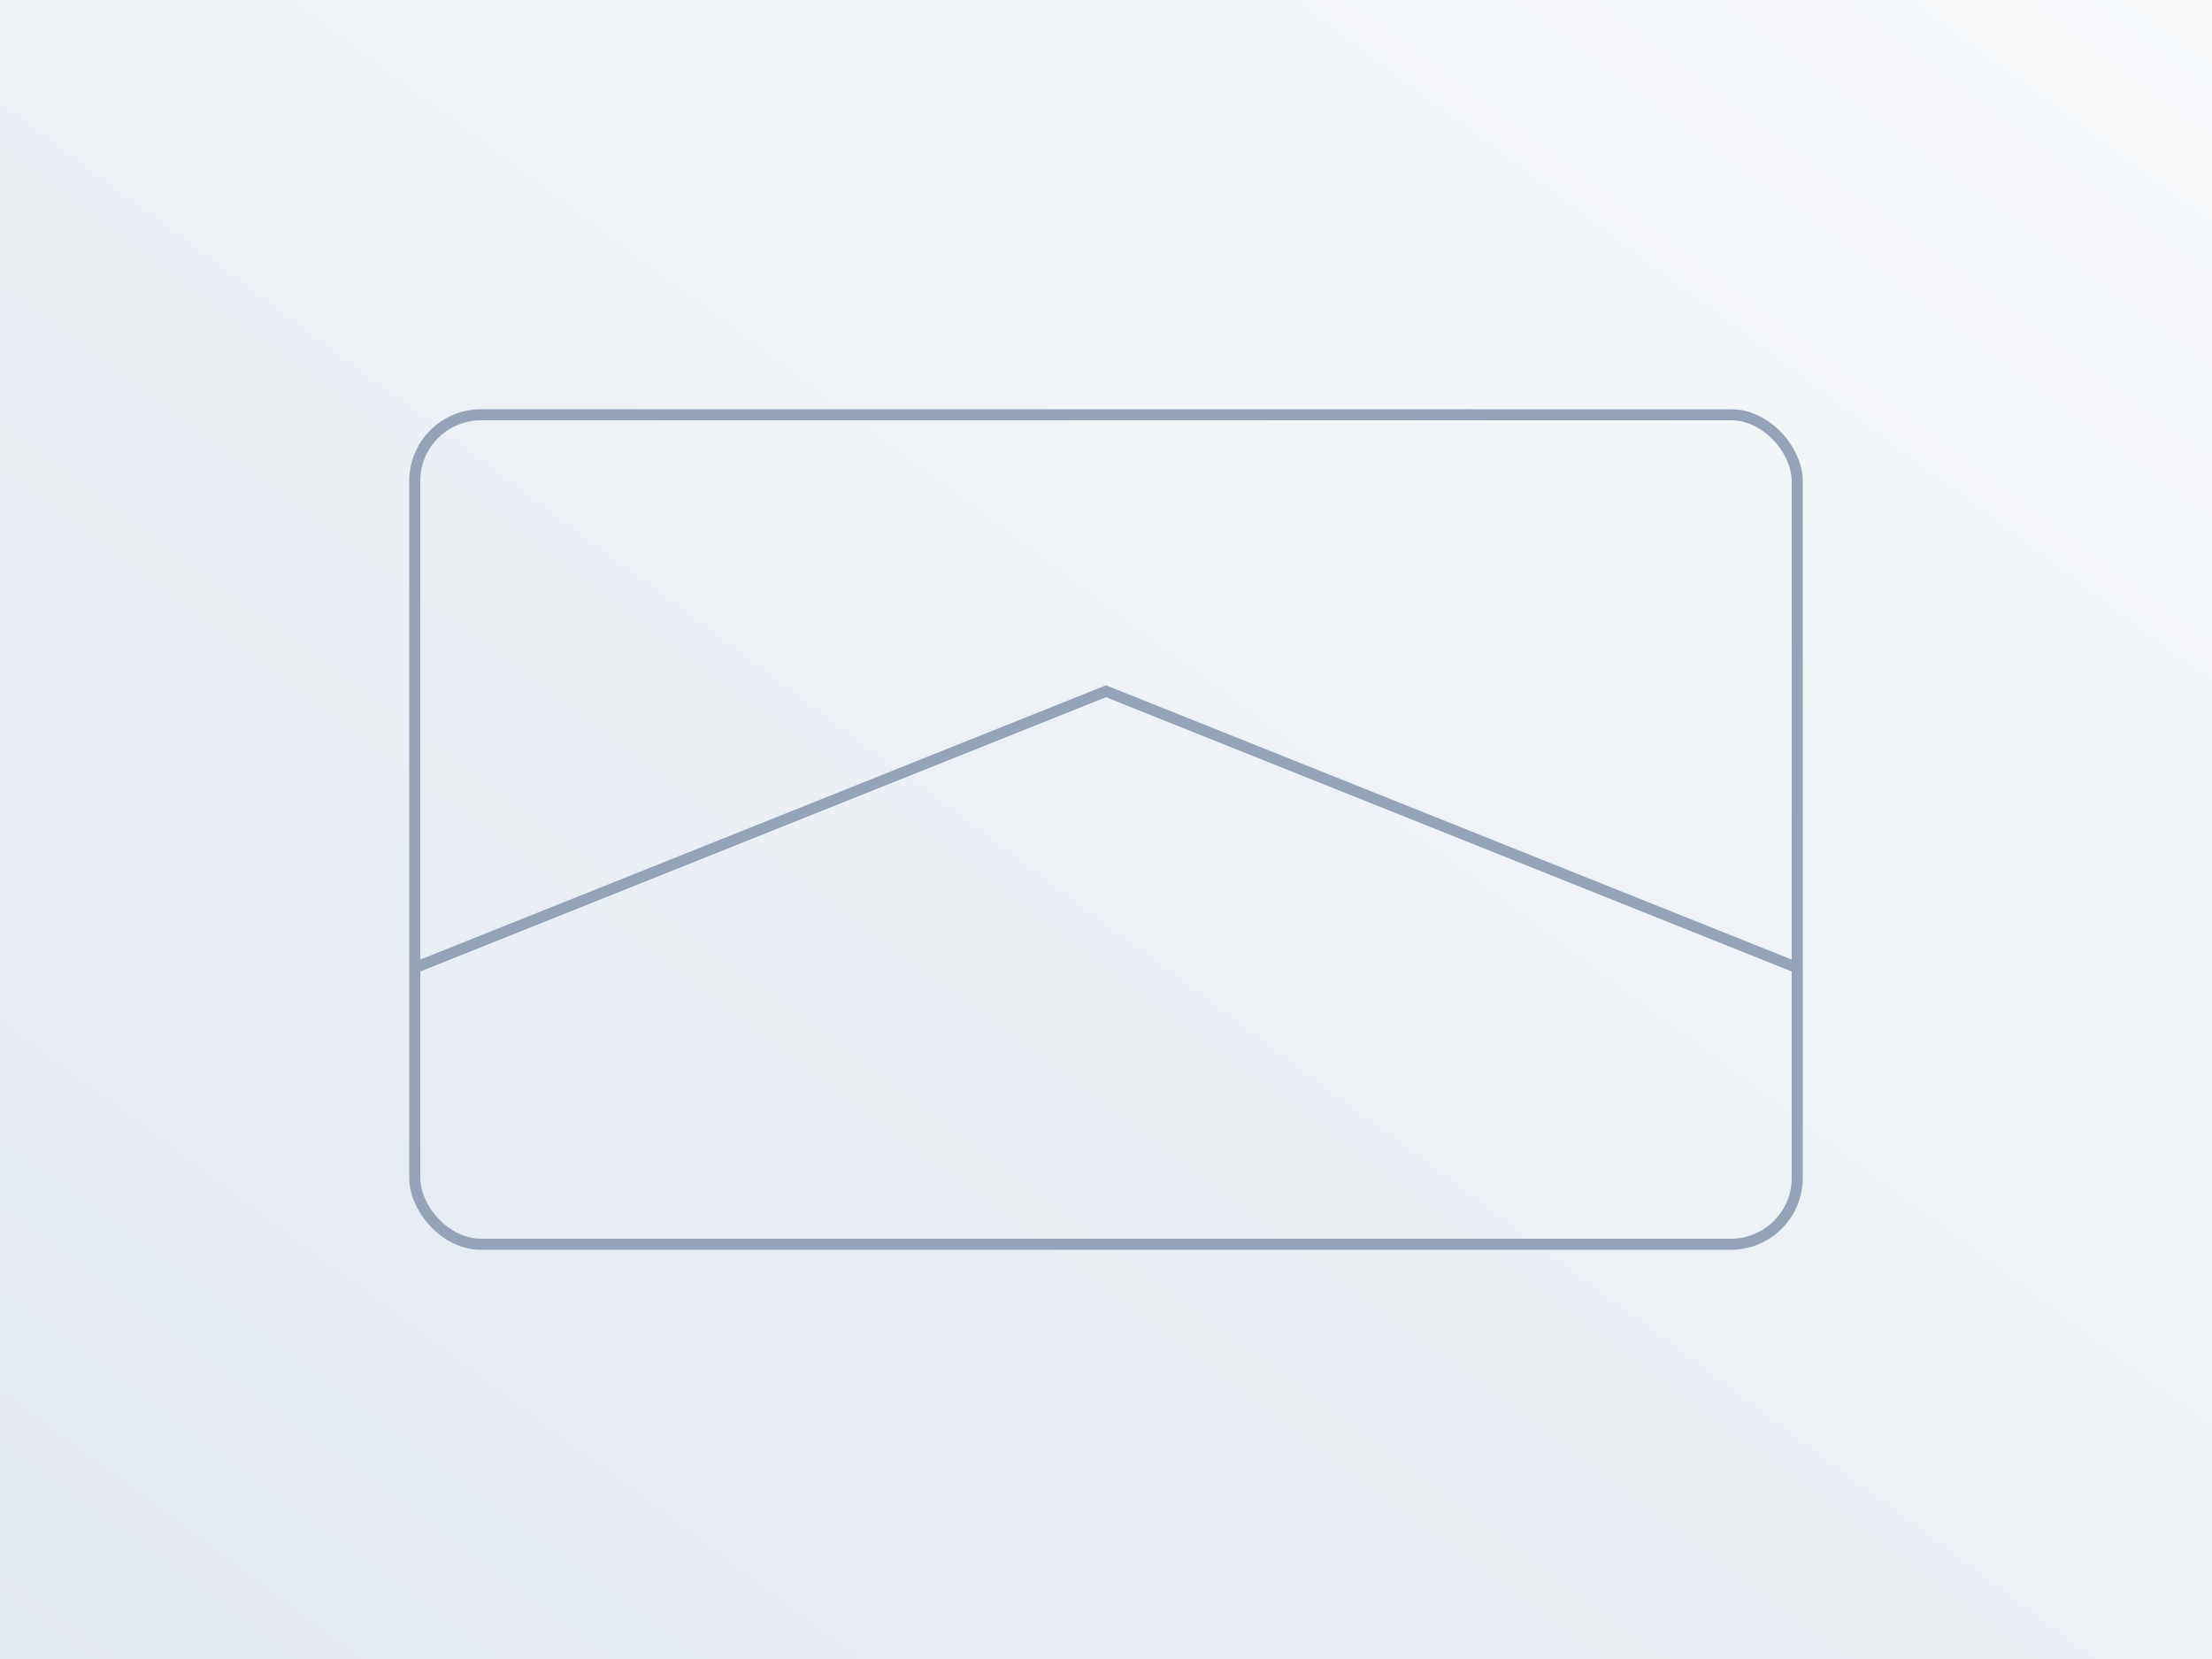 <svg width="800" height="600" viewBox="0 0 800 600" xmlns="http://www.w3.org/2000/svg">
  <rect x="0" y="0" width="800" height="600" fill="#333333" stroke="none"/>
  <defs>
    <linearGradient id="lg" x1="0" y1="1" x2="1" y2="0">
      <stop offset="0" stop-color="#e2e8f0"/>
      <stop offset="1" stop-color="#f8fafc"/>
    </linearGradient>
  </defs>
  <rect width="800" height="600" fill="url(#lg)"/>
  <g stroke="#94a3b8" stroke-width="4" fill="none">
    <rect x="150" y="150" width="500" height="300" rx="24"/>
    <path d="M150 350 L400 250 L650 350"/>
  </g>
</svg>
